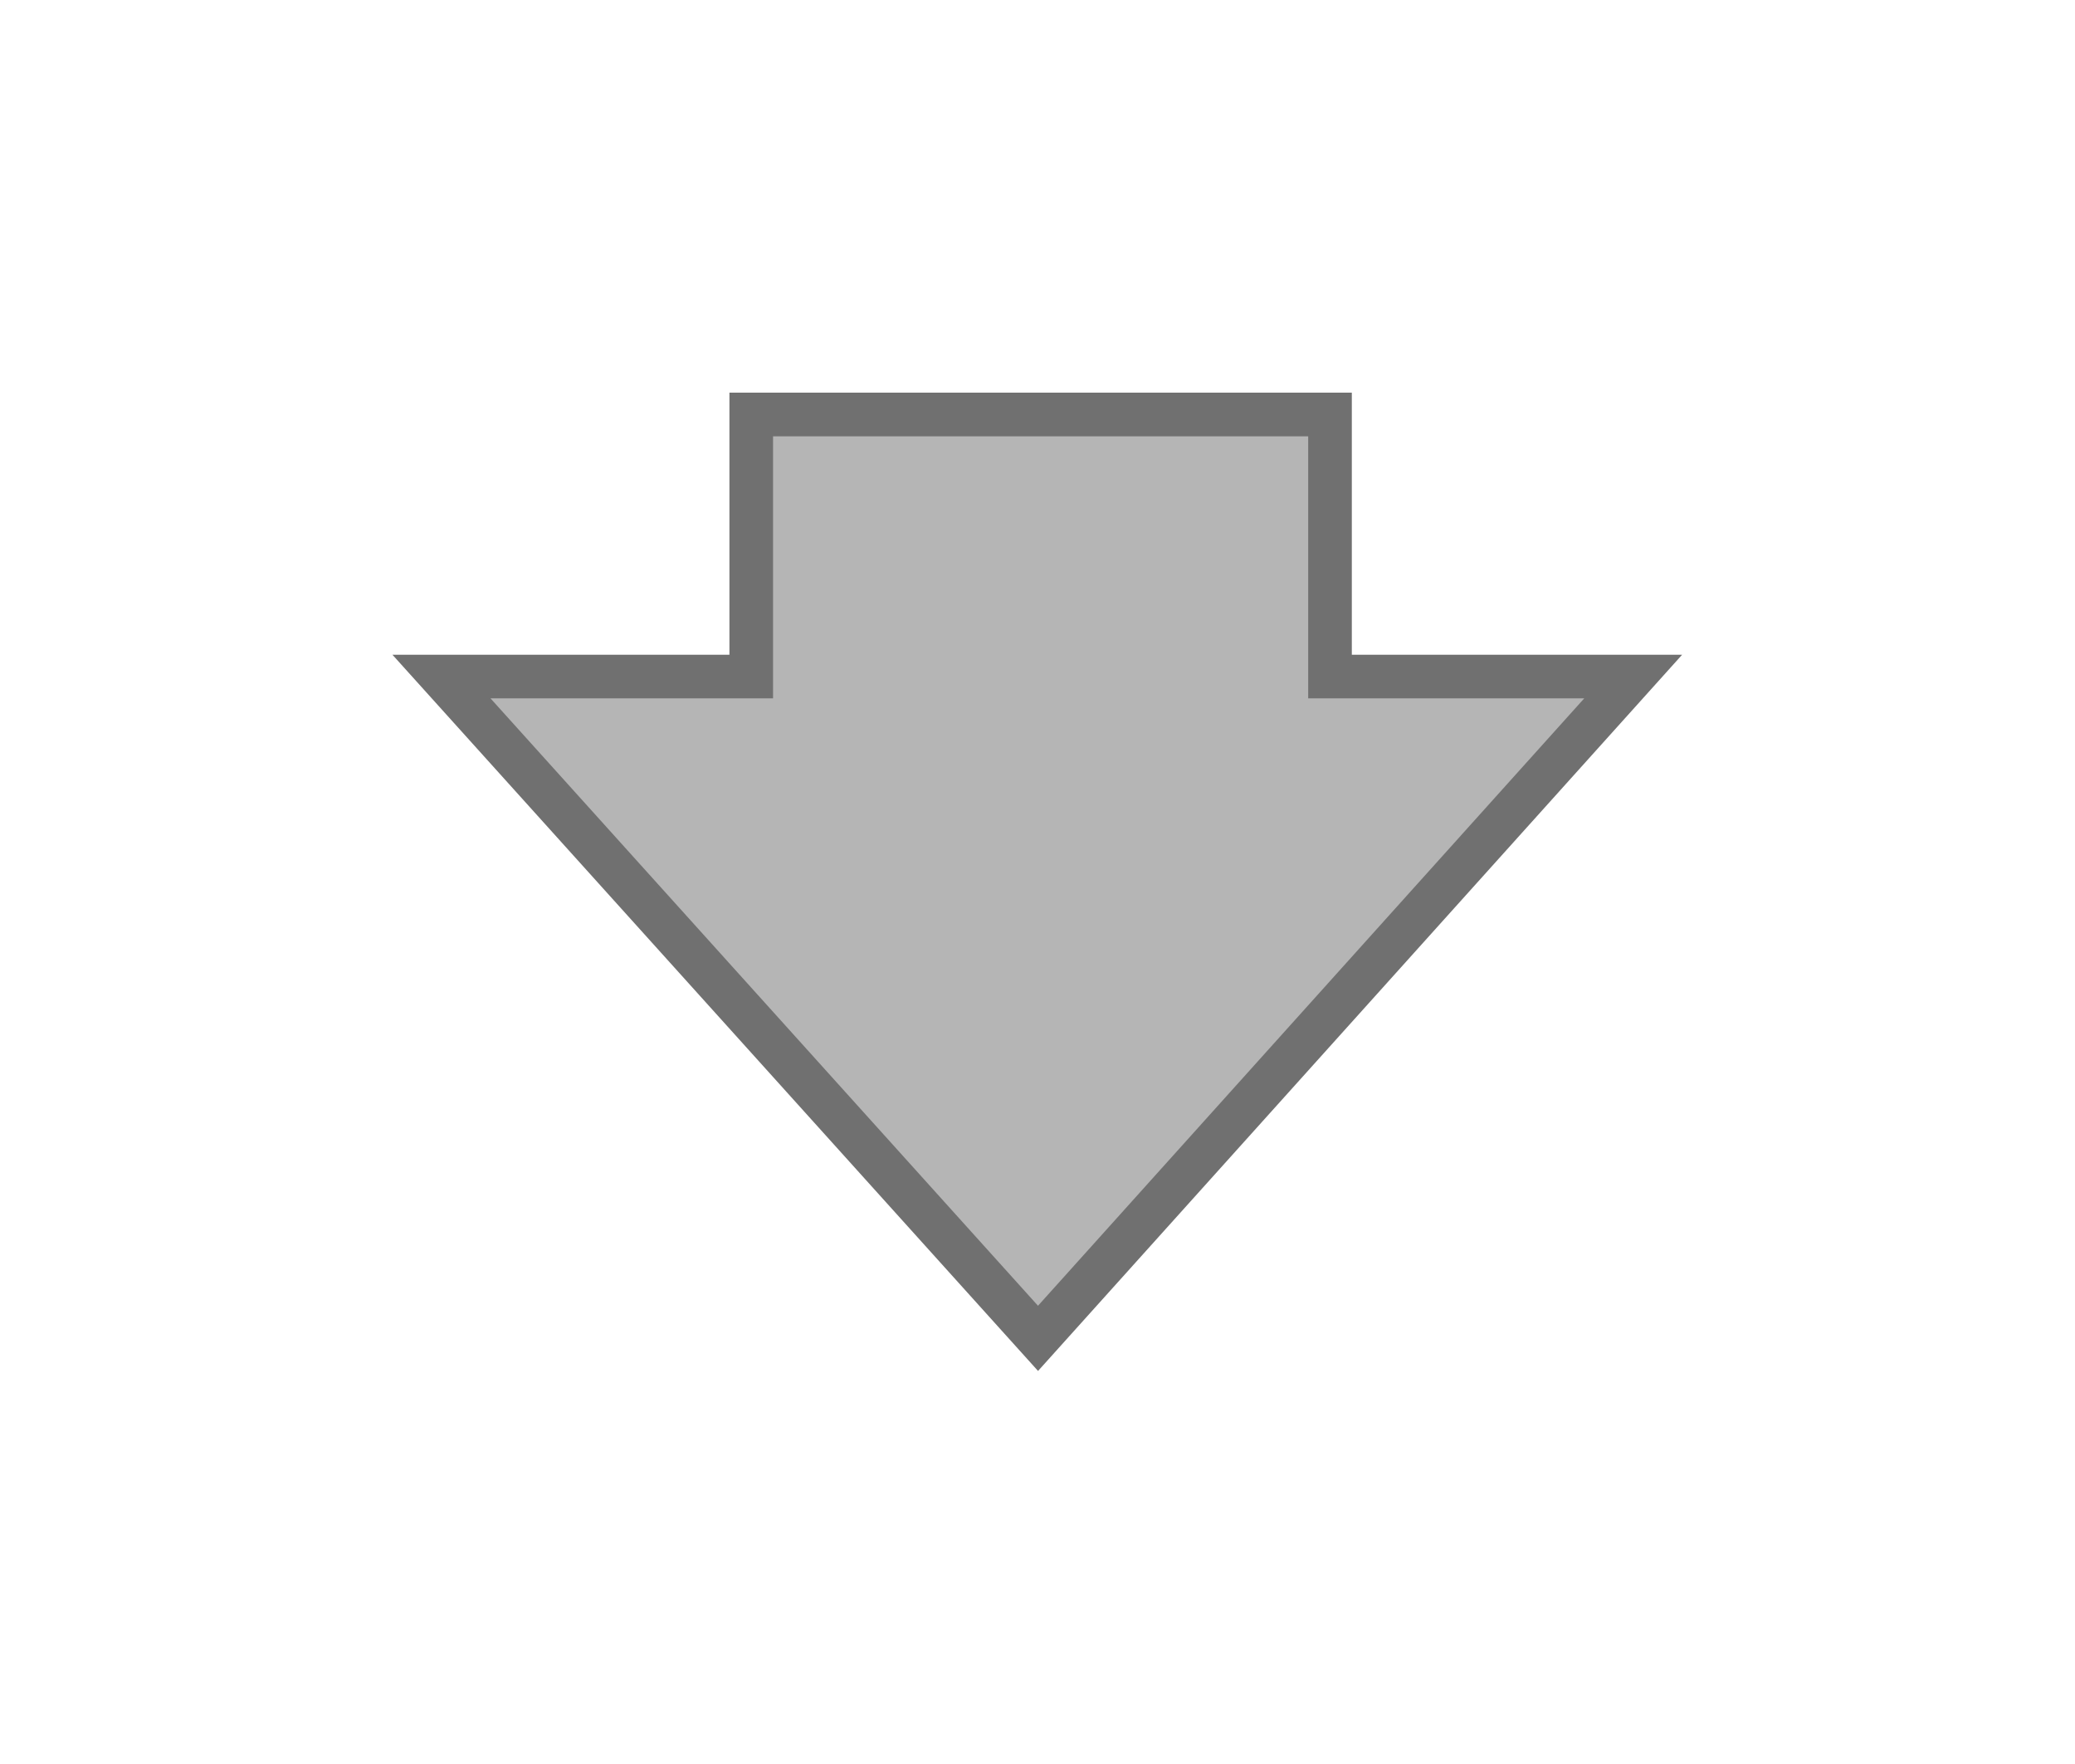 <svg xmlns="http://www.w3.org/2000/svg" xmlns:xlink="http://www.w3.org/1999/xlink" viewBox="0 0 47.561 40.42">
  <defs>
    <style>
      .cls-1 {
        fill: #b5b5b5;
      }

      .cls-2, .cls-3 {
        stroke: none;
      }

      .cls-3 {
        fill: #707070;
      }

      .cls-4 {
        filter: url(#down);
      }
    </style>
    <filter id="down" x="0" y="0" width="47.561" height="40.42" filterUnits="userSpaceOnUse">
      <feOffset dy="3" input="SourceAlpha"/>
      <feGaussianBlur stdDeviation="3" result="blur"/>
      <feFlood flood-opacity="0.161"/>
      <feComposite operator="in" in2="blur"/>
      <feComposite in="SourceGraphic"/>
    </filter>
  </defs>
  <g class="cls-4" transform="matrix(1, 0, 0, 1, 0, 0)">
    <g id="down-2" data-name="down" class="cls-1" transform="translate(74.52 10.5) rotate(90)">
      <path class="cls-2" d="M 2.005 64.401 L 2.005 57.801 L 2.005 57.301 L 1.505 57.301 L -4.001 57.301 L -4.001 44.035 L 1.505 44.035 L 2.005 44.035 L 2.005 43.535 L 2.005 37.086 L 17.172 50.728 L 2.005 64.401 Z"/>
      <path class="cls-3" d="M 2.505 63.277 L 16.425 50.728 L 2.505 38.208 L 2.505 43.535 L 2.505 44.535 L 1.505 44.535 L -3.501 44.535 L -3.501 56.801 L 1.505 56.801 L 2.505 56.801 L 2.505 57.801 L 2.505 63.277 M 1.505 65.525 L 1.505 57.801 L -4.501 57.801 L -4.501 43.535 L 1.505 43.535 L 1.505 35.964 L 17.919 50.727 L 1.505 65.525 Z"/>
    </g>
  </g>
</svg>
